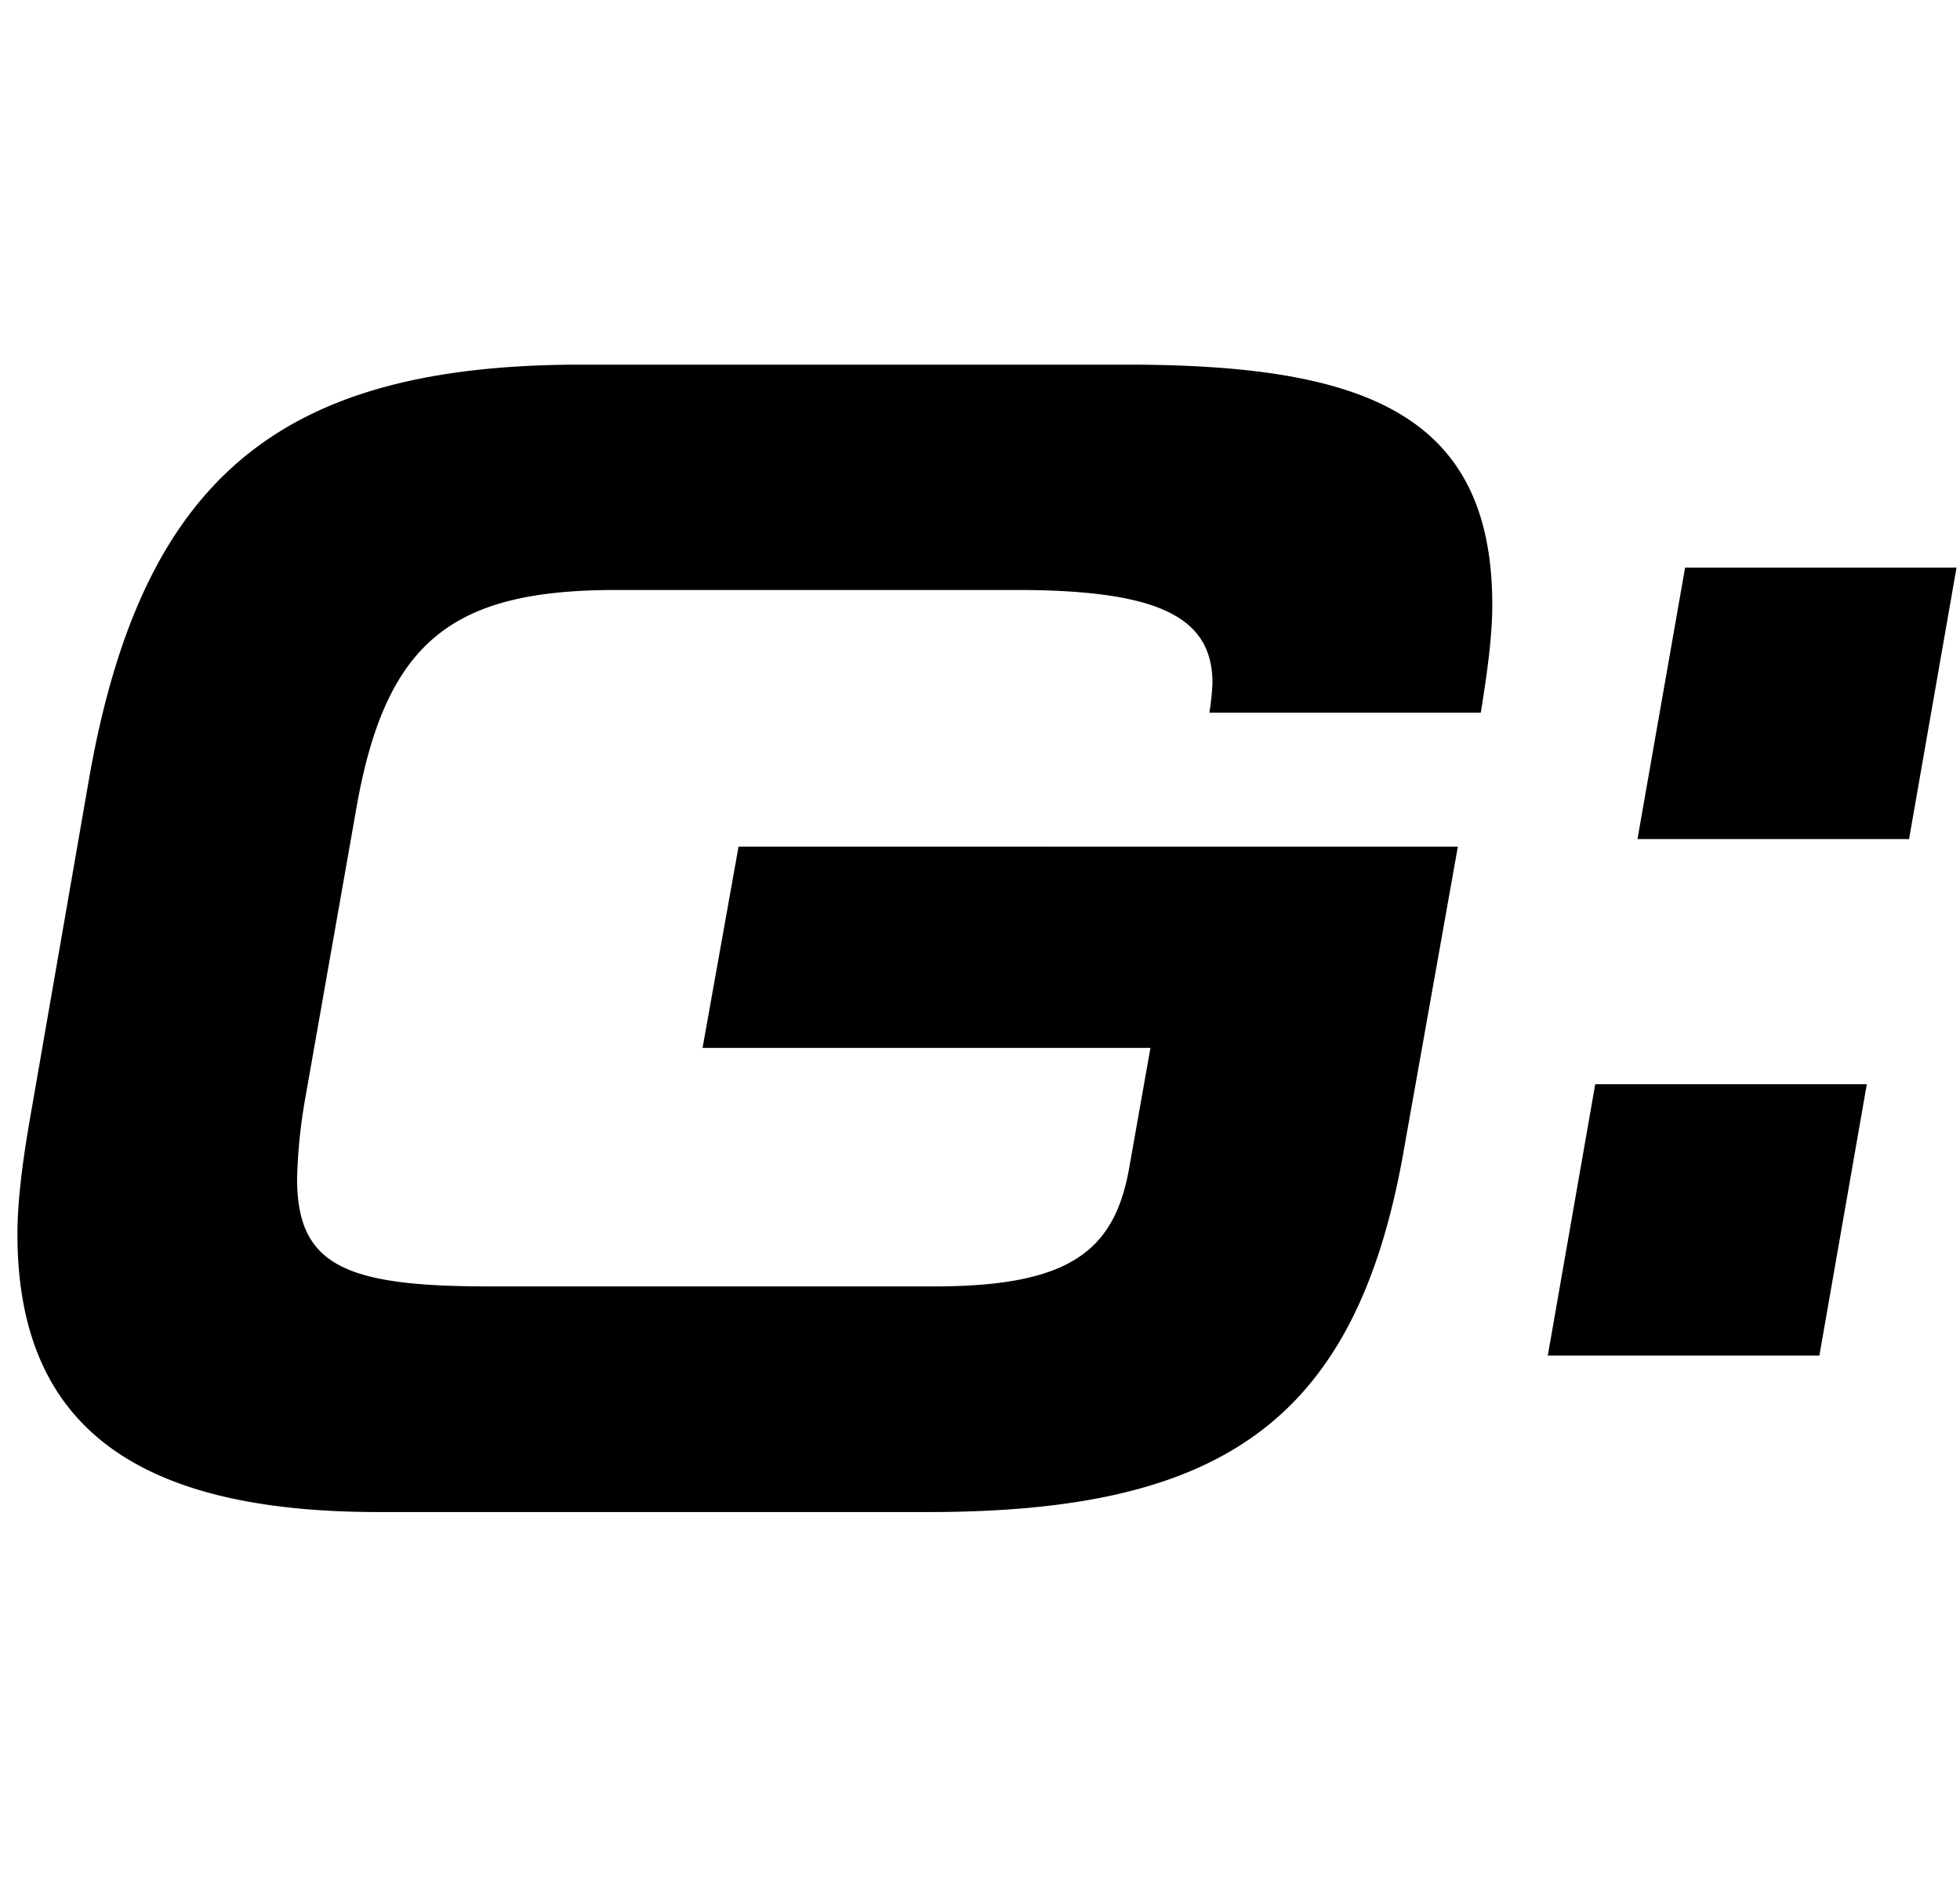 <svg xmlns="http://www.w3.org/2000/svg" width="25.281" height="24.477" viewBox="0 0 25.281 24.477"><path d="M18.804 10.923l-.695 3.903c-.612 3.521-2.36 4.68-6.137 4.68H4.885c-3.056 0-4.66-1.052-4.66-3.584 0-.422.063-.907.148-1.412l.781-4.494c.695-3.922 2.53-5.312 6.347-5.312h7.024c3.035 0 4.723.612 4.723 3.099 0 .4-.063.863-.148 1.391h-3.501a3.3 3.3 0 0 0 .04-.381c0-.844-.674-1.202-2.528-1.202H7.945c-2.11 0-2.976.653-3.354 2.847l-.654 3.712a6.88 6.88 0 0 0-.105 1.034c0 1.117.611 1.391 2.465 1.391h5.757c1.75 0 2.319-.463 2.509-1.518l.276-1.559H9.062l.464-2.596 9.278.001zM20.576 13.987h3.503l-.612 3.501h-3.503l.612-3.501zm1.159-6.664h3.501l-.612 3.501h-3.503l.614-3.501z"/></svg>